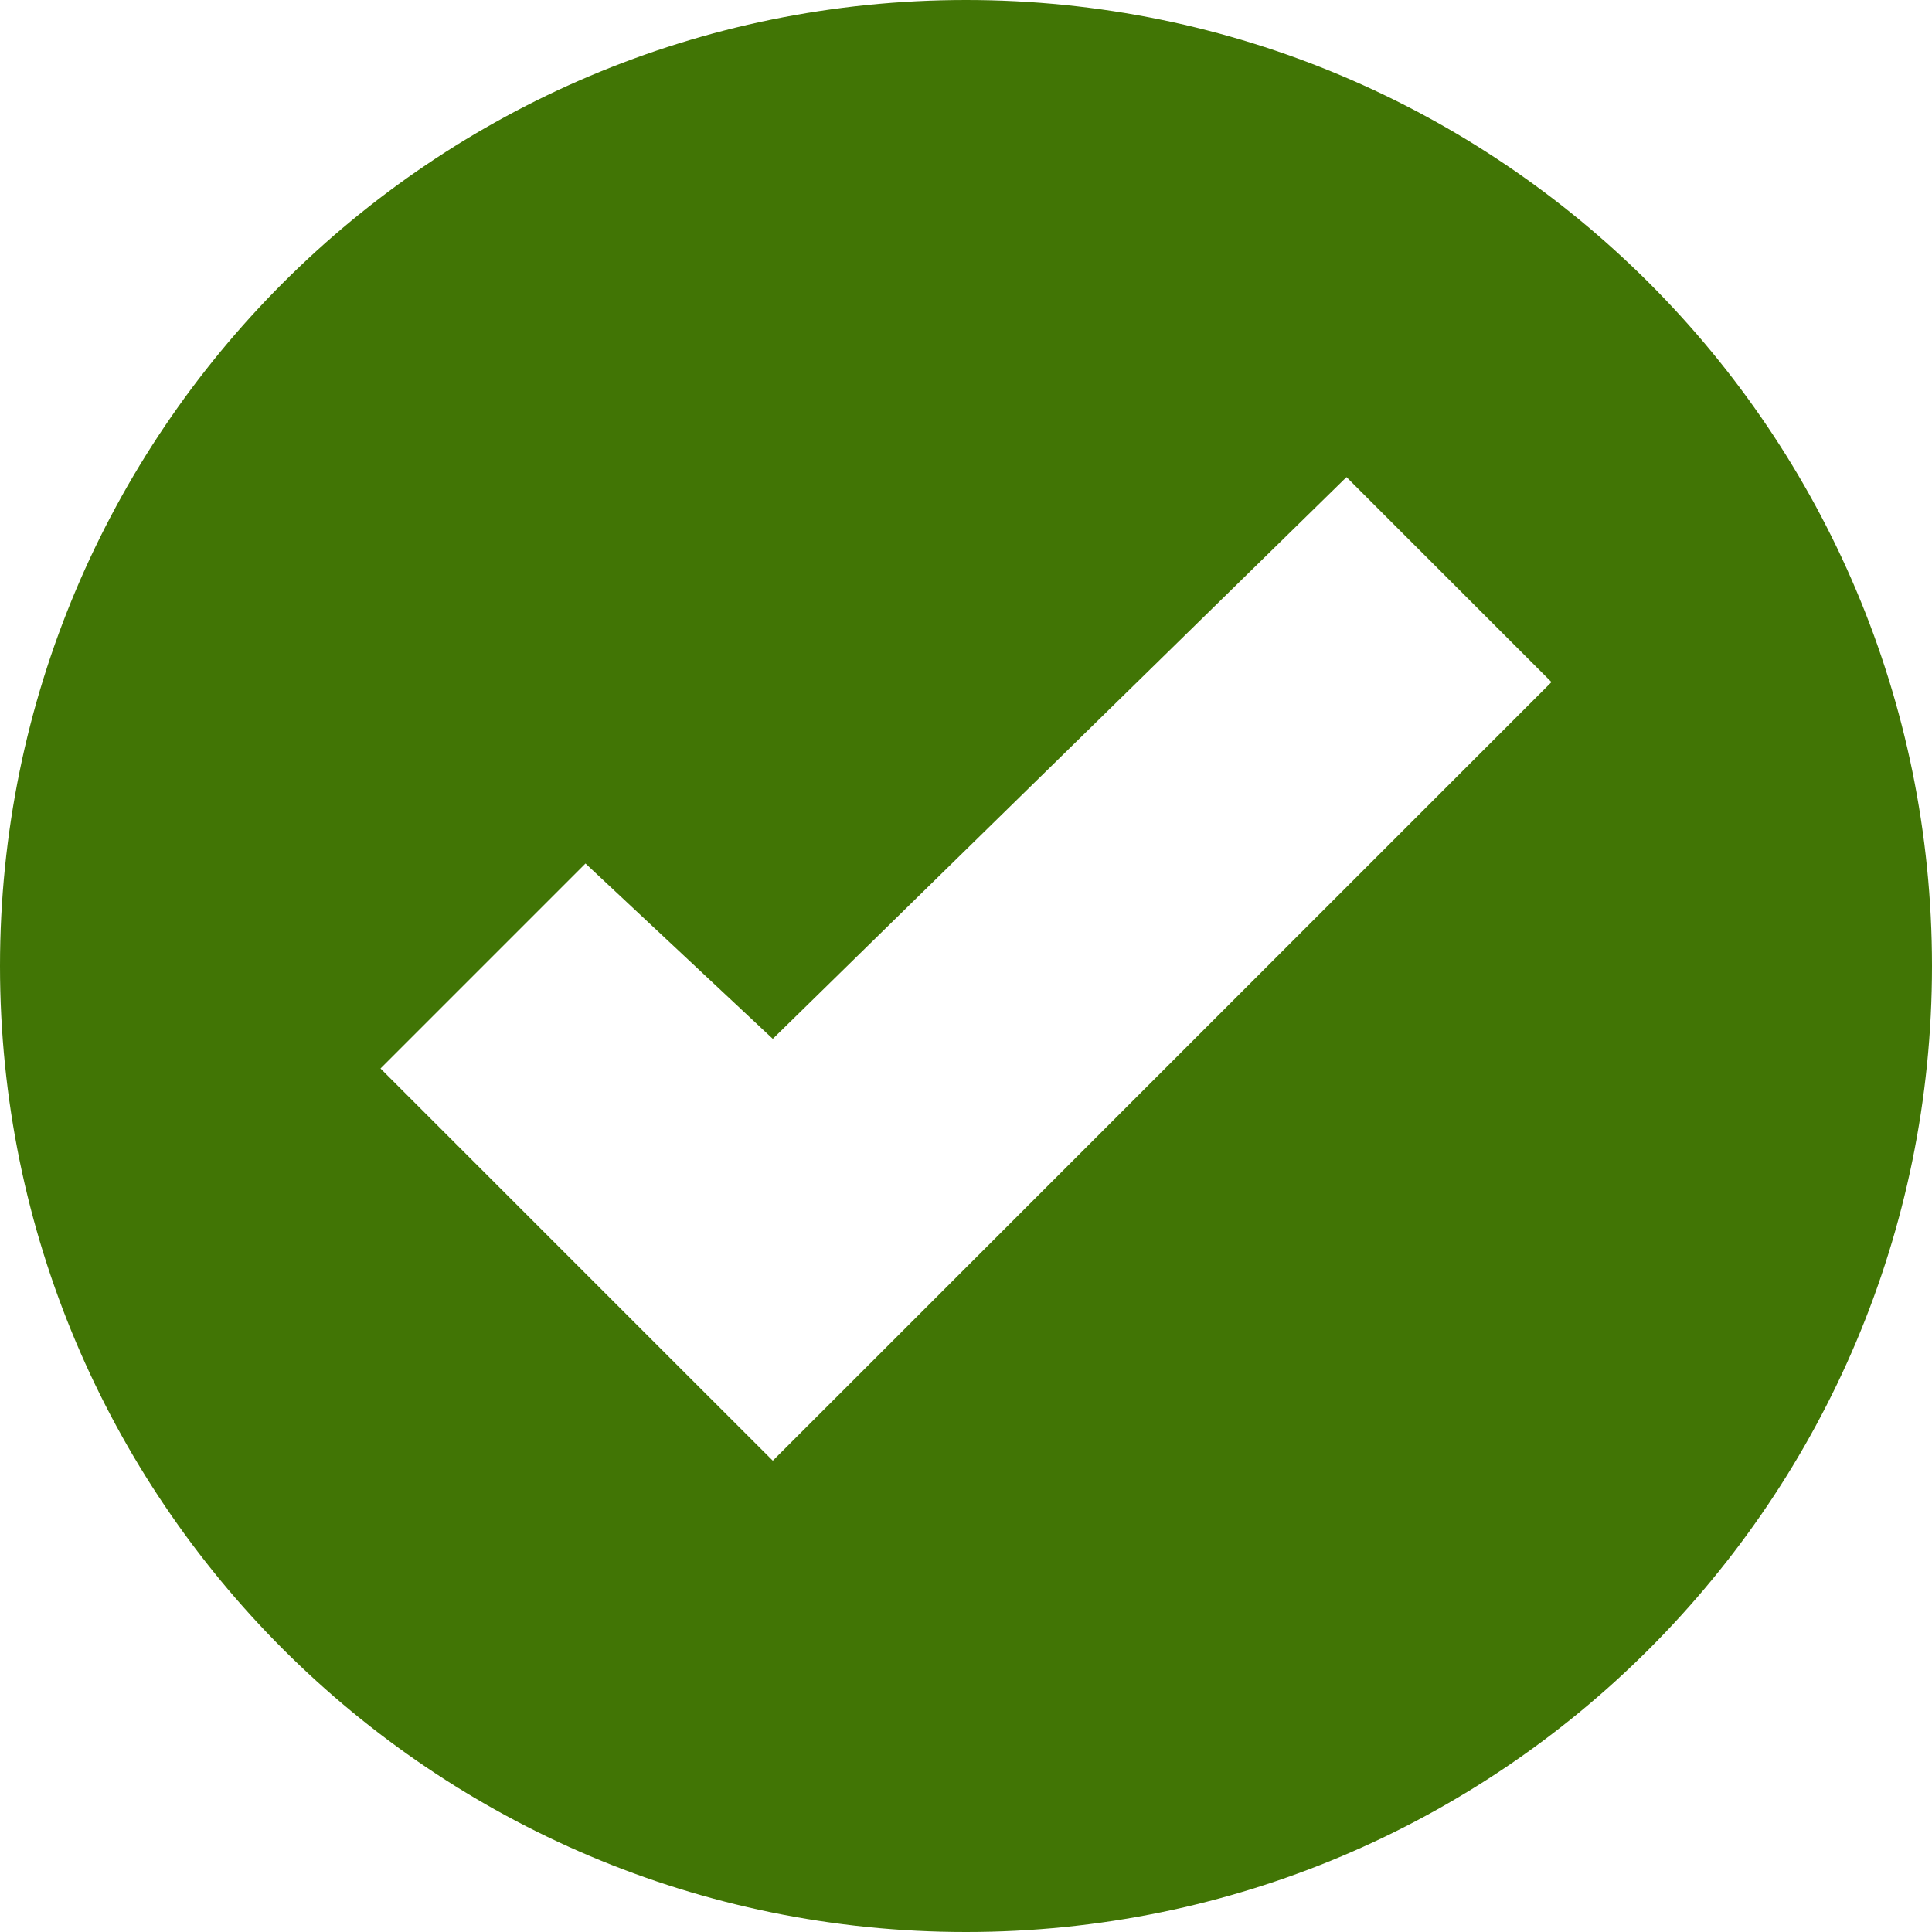 <?xml version="1.0" encoding="UTF-8" standalone="no"?>
<svg width="20px" height="20px" viewBox="0 0 20 20" version="1.1" xmlns="http://www.w3.org/2000/svg" xmlns:xlink="http://www.w3.org/1999/xlink" xmlns:sketch="http://www.bohemiancoding.com/sketch/ns">
    <!-- Generator: Sketch 3.2.2 (9983) - http://www.bohemiancoding.com/sketch -->
    <title>Oval 1</title>
    <desc>Created with Sketch.</desc>
    <defs></defs>
    <g id="review-simple-case" stroke="none" stroke-width="1" fill="none" fill-rule="evenodd" sketch:type="MSPage">
        <g id="Artboard-7" sketch:type="MSArtboardGroup" transform="translate(-869, -180)" fill="#417505">
            <g id="Group" sketch:type="MSLayerGroup" transform="translate(78, 54)">
                <path d="M801,146 C806.523,146 811,141.523 811,136 C811,130.477 806.523,126 801,126 C795.477,126 791,130.477 791,136 C791,141.523 795.477,146 801,146 Z M797.939,140.061 L799,141.121 L800.061,140.061 L807.061,133.061 L804.939,130.939 L799,136.754 L797.061,134.939 L794.939,137.061 L797.939,140.061 Z" id="Oval-1" sketch:type="MSShapeGroup"></path>
            </g>
        </g>
    </g>
</svg>